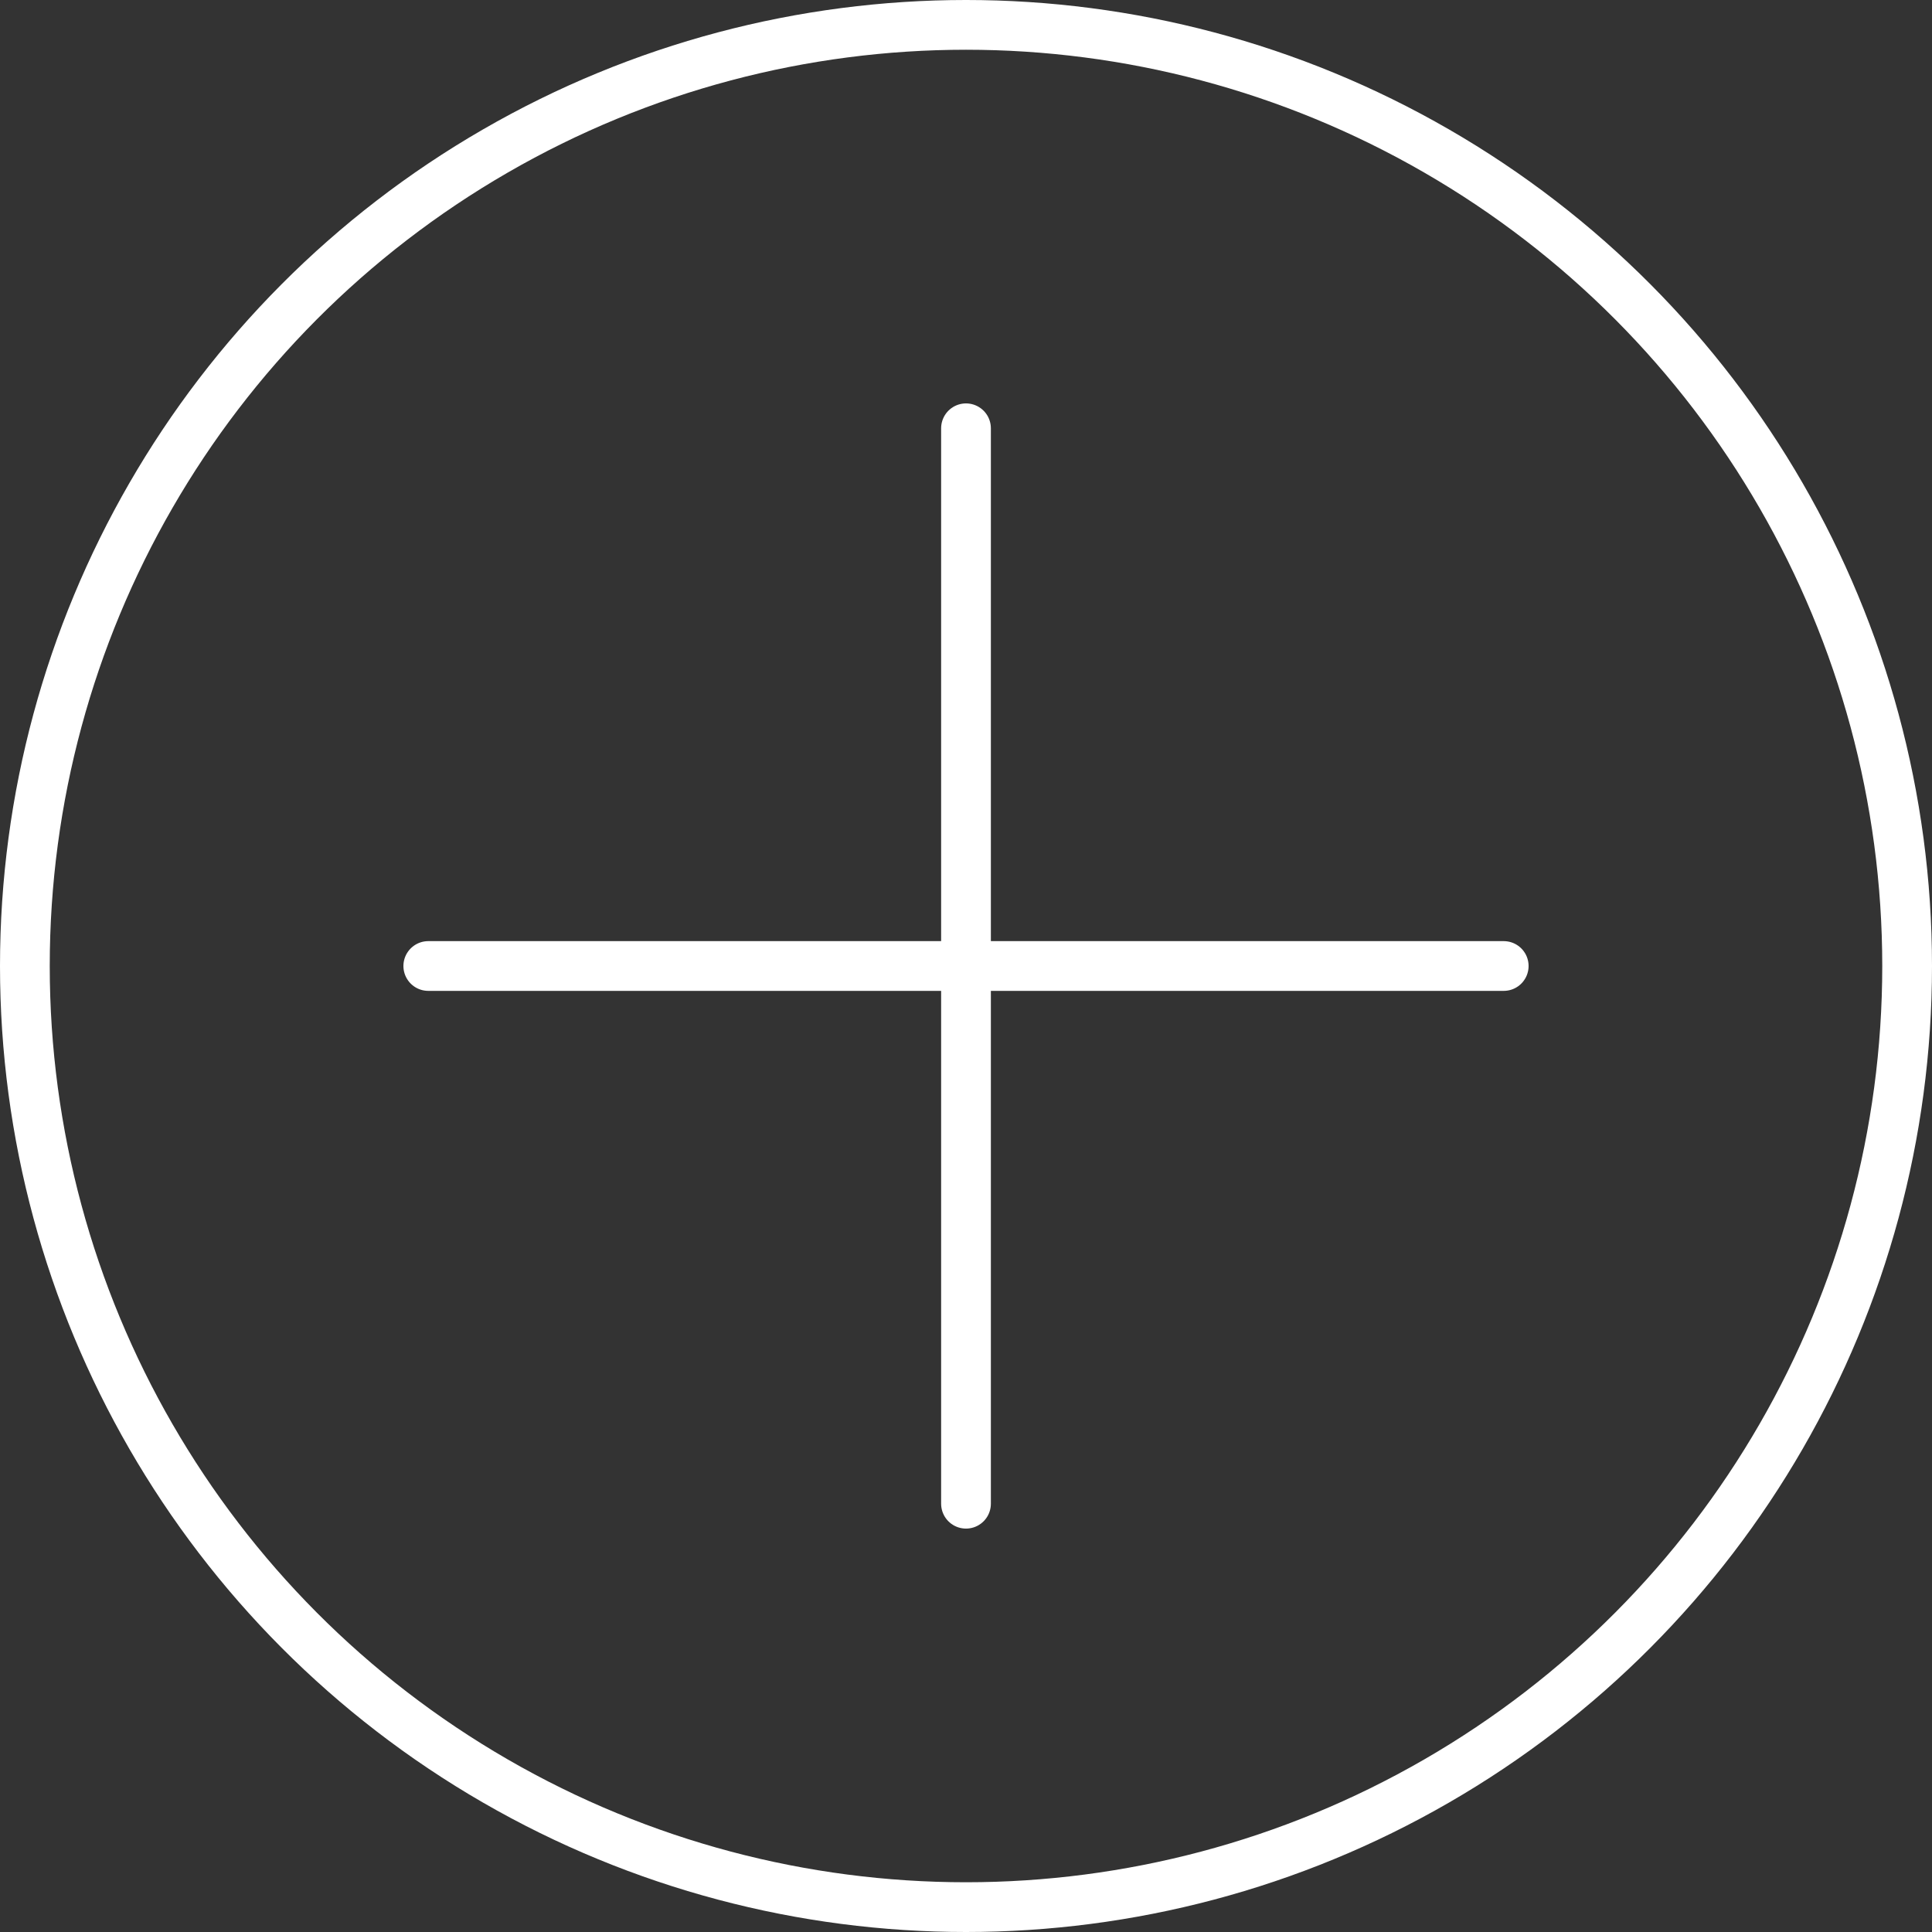 <svg xmlns="http://www.w3.org/2000/svg" viewBox="0 0 38.84 38.84"><rect x="0" y="0" width="38.84" height="38.84" fill="#333333" stroke="none"/><defs><style>.cls-1{fill:none;stroke:#fff;stroke-linecap:round;stroke-linejoin:round;}</style></defs><g id="레이어_2" data-name="레이어 2"><g id="레이어_1-2" data-name="레이어 1"><circle class="cls-1" cx="19.42" cy="19.42" r="18.92"/><line class="cls-1" x1="8.61" y1="19.42" x2="30.23" y2="19.42"/><line class="cls-1" x1="19.42" y1="8.61" x2="19.42" y2="30.23"/></g></g></svg>